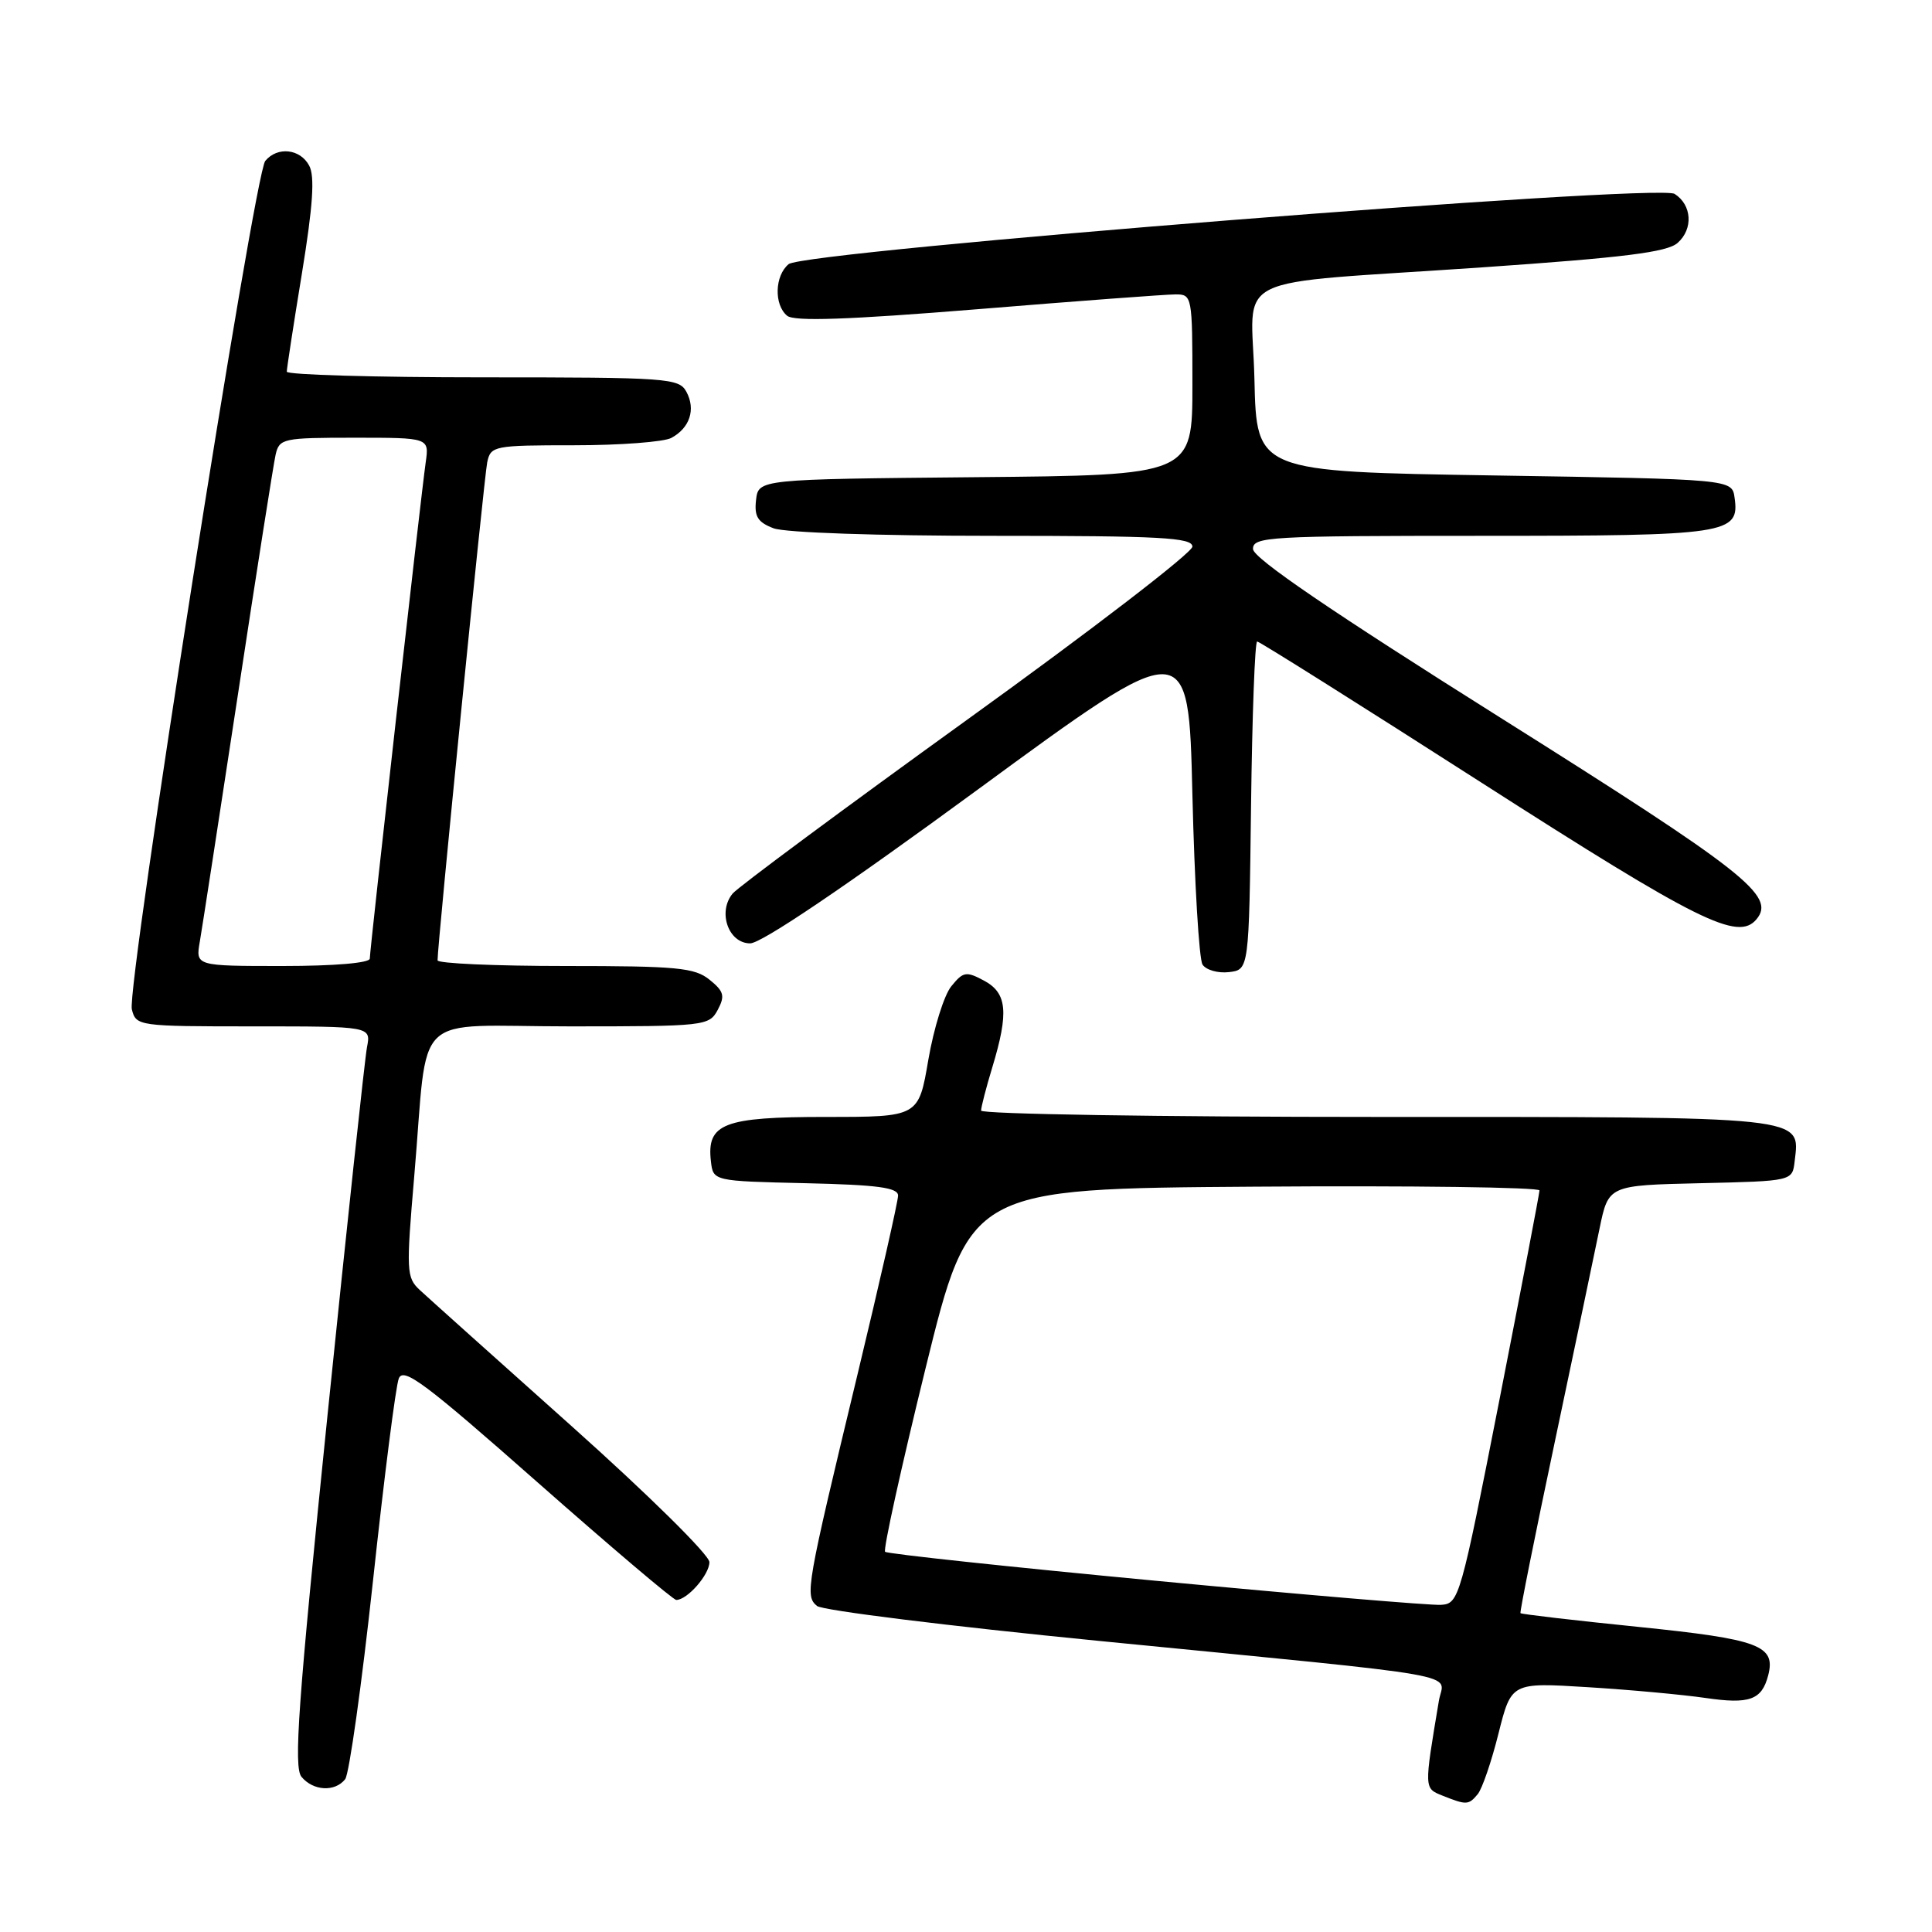 <?xml version="1.0" encoding="UTF-8" standalone="no"?>
<!DOCTYPE svg PUBLIC "-//W3C//DTD SVG 1.1//EN" "http://www.w3.org/Graphics/SVG/1.1/DTD/svg11.dtd" >
<svg xmlns="http://www.w3.org/2000/svg" xmlns:xlink="http://www.w3.org/1999/xlink" version="1.1" viewBox="0 0 256 256">
 <g >
 <path fill="currentColor"
d=" M 195.81 237.73 C 196.39 237.03 197.63 233.42 198.56 229.69 C 200.26 222.93 200.26 222.93 210.38 223.56 C 215.95 223.90 222.97 224.55 226.00 224.99 C 231.81 225.84 233.44 225.26 234.29 222.01 C 235.33 218.03 233.13 217.21 217.08 215.57 C 208.61 214.71 201.58 213.89 201.47 213.75 C 201.36 213.61 203.41 203.38 206.03 191.00 C 208.64 178.62 211.31 165.93 211.95 162.78 C 213.13 157.06 213.13 157.06 225.31 156.78 C 237.50 156.50 237.50 156.50 237.80 153.88 C 238.50 147.85 239.95 148.00 182.43 148.00 C 153.59 148.00 130.00 147.62 130.00 147.16 C 130.00 146.70 130.67 144.11 131.49 141.41 C 133.69 134.14 133.45 131.58 130.39 129.94 C 128.02 128.67 127.63 128.74 126.05 130.69 C 125.09 131.87 123.73 136.25 123.01 140.42 C 121.72 148.00 121.72 148.00 109.43 148.00 C 95.87 148.00 93.62 148.87 94.20 153.88 C 94.50 156.50 94.50 156.50 106.75 156.78 C 116.27 157.00 119.00 157.36 119.00 158.42 C 119.00 159.17 116.58 169.84 113.62 182.14 C 106.83 210.35 106.63 211.45 108.26 212.80 C 108.98 213.39 125.75 215.47 145.53 217.42 C 195.86 222.38 191.29 221.58 190.66 225.36 C 188.69 237.13 188.68 236.94 191.16 237.94 C 194.32 239.20 194.60 239.19 195.81 237.73 Z  M 45.74 235.75 C 46.27 235.06 47.93 223.25 49.42 209.50 C 50.90 195.75 52.44 183.67 52.84 182.66 C 53.45 181.11 56.32 183.26 71.22 196.41 C 80.94 204.98 89.21 212.00 89.61 212.00 C 91.07 212.00 94.00 208.65 94.00 206.99 C 94.00 206.04 85.88 198.03 75.75 188.98 C 65.71 180.01 56.65 171.89 55.62 170.93 C 53.85 169.28 53.81 168.44 54.89 155.84 C 56.82 133.46 54.18 136.00 75.51 136.00 C 93.42 136.00 93.96 135.94 95.10 133.82 C 96.09 131.96 95.93 131.36 94.02 129.82 C 92.05 128.22 89.72 128.00 74.89 128.00 C 65.60 128.00 57.99 127.66 57.98 127.25 C 57.94 125.43 64.14 63.27 64.56 61.25 C 65.02 59.08 65.44 59.00 76.08 59.00 C 82.16 59.00 87.95 58.56 88.95 58.03 C 91.40 56.71 92.21 54.26 90.96 51.93 C 89.98 50.10 88.58 50.00 63.96 50.00 C 49.68 50.00 38.00 49.66 38.00 49.25 C 38.00 48.84 38.90 42.96 40.01 36.20 C 41.47 27.25 41.73 23.36 40.97 21.95 C 39.78 19.71 36.76 19.38 35.15 21.32 C 33.69 23.07 16.75 130.85 17.47 133.74 C 18.03 135.96 18.28 136.00 33.60 136.00 C 49.16 136.00 49.16 136.00 48.63 138.75 C 48.34 140.26 45.98 162.29 43.38 187.69 C 39.49 225.75 38.89 234.16 39.95 235.44 C 41.51 237.32 44.39 237.47 45.74 235.75 Z  M 165.77 106.75 C 165.92 94.79 166.28 85.00 166.58 85.00 C 166.88 85.00 180.26 93.42 196.31 103.71 C 225.10 122.16 230.30 124.75 232.75 121.80 C 235.32 118.70 231.33 115.56 198.78 95.08 C 176.35 80.97 166.05 73.95 166.03 72.75 C 166.00 71.12 168.10 71.00 196.31 71.00 C 229.01 71.00 230.53 70.77 229.84 65.94 C 229.50 63.50 229.50 63.50 198.00 63.00 C 166.50 62.50 166.50 62.50 166.22 50.30 C 165.89 35.88 161.98 37.80 196.50 35.42 C 215.19 34.13 220.90 33.42 222.29 32.19 C 224.39 30.34 224.19 27.14 221.89 25.69 C 219.65 24.29 106.61 33.25 104.50 35.00 C 102.65 36.53 102.54 40.38 104.30 41.84 C 105.24 42.61 112.30 42.37 129.55 40.97 C 142.72 39.89 154.51 39.01 155.75 39.01 C 157.96 39.00 158.00 39.22 158.00 50.98 C 158.00 62.97 158.00 62.97 129.25 63.23 C 100.50 63.50 100.50 63.50 100.18 66.25 C 99.93 68.44 100.40 69.20 102.50 70.00 C 104.01 70.58 116.35 71.00 131.57 71.00 C 153.82 71.00 158.00 71.23 158.00 72.43 C 158.00 73.22 144.59 83.53 128.19 95.34 C 111.80 107.16 97.80 117.54 97.08 118.40 C 95.06 120.84 96.52 125.00 99.40 125.00 C 100.89 125.00 111.98 117.51 129.63 104.57 C 157.50 84.14 157.50 84.14 158.00 105.32 C 158.28 116.97 158.88 127.09 159.34 127.81 C 159.81 128.53 161.38 128.98 162.84 128.81 C 165.50 128.50 165.50 128.50 165.77 106.75 Z  M 153.14 209.46 C 133.69 207.62 117.55 205.89 117.28 205.62 C 117.01 205.34 119.42 194.41 122.64 181.31 C 128.50 157.50 128.50 157.50 166.25 157.24 C 187.01 157.09 203.99 157.32 203.99 157.74 C 203.98 158.16 201.59 170.65 198.68 185.50 C 193.51 211.85 193.32 212.50 190.94 212.65 C 189.60 212.74 172.59 211.30 153.14 209.46 Z  M 26.48 124.75 C 26.79 122.96 29.06 108.22 31.53 92.00 C 33.99 75.78 36.24 61.49 36.52 60.25 C 37.01 58.10 37.49 58.00 46.96 58.00 C 56.87 58.00 56.87 58.00 56.41 61.25 C 55.77 65.73 49.00 125.81 49.00 127.02 C 49.00 127.60 44.30 128.00 37.45 128.00 C 25.91 128.00 25.91 128.00 26.48 124.75 Z "/>
</g>
</svg>